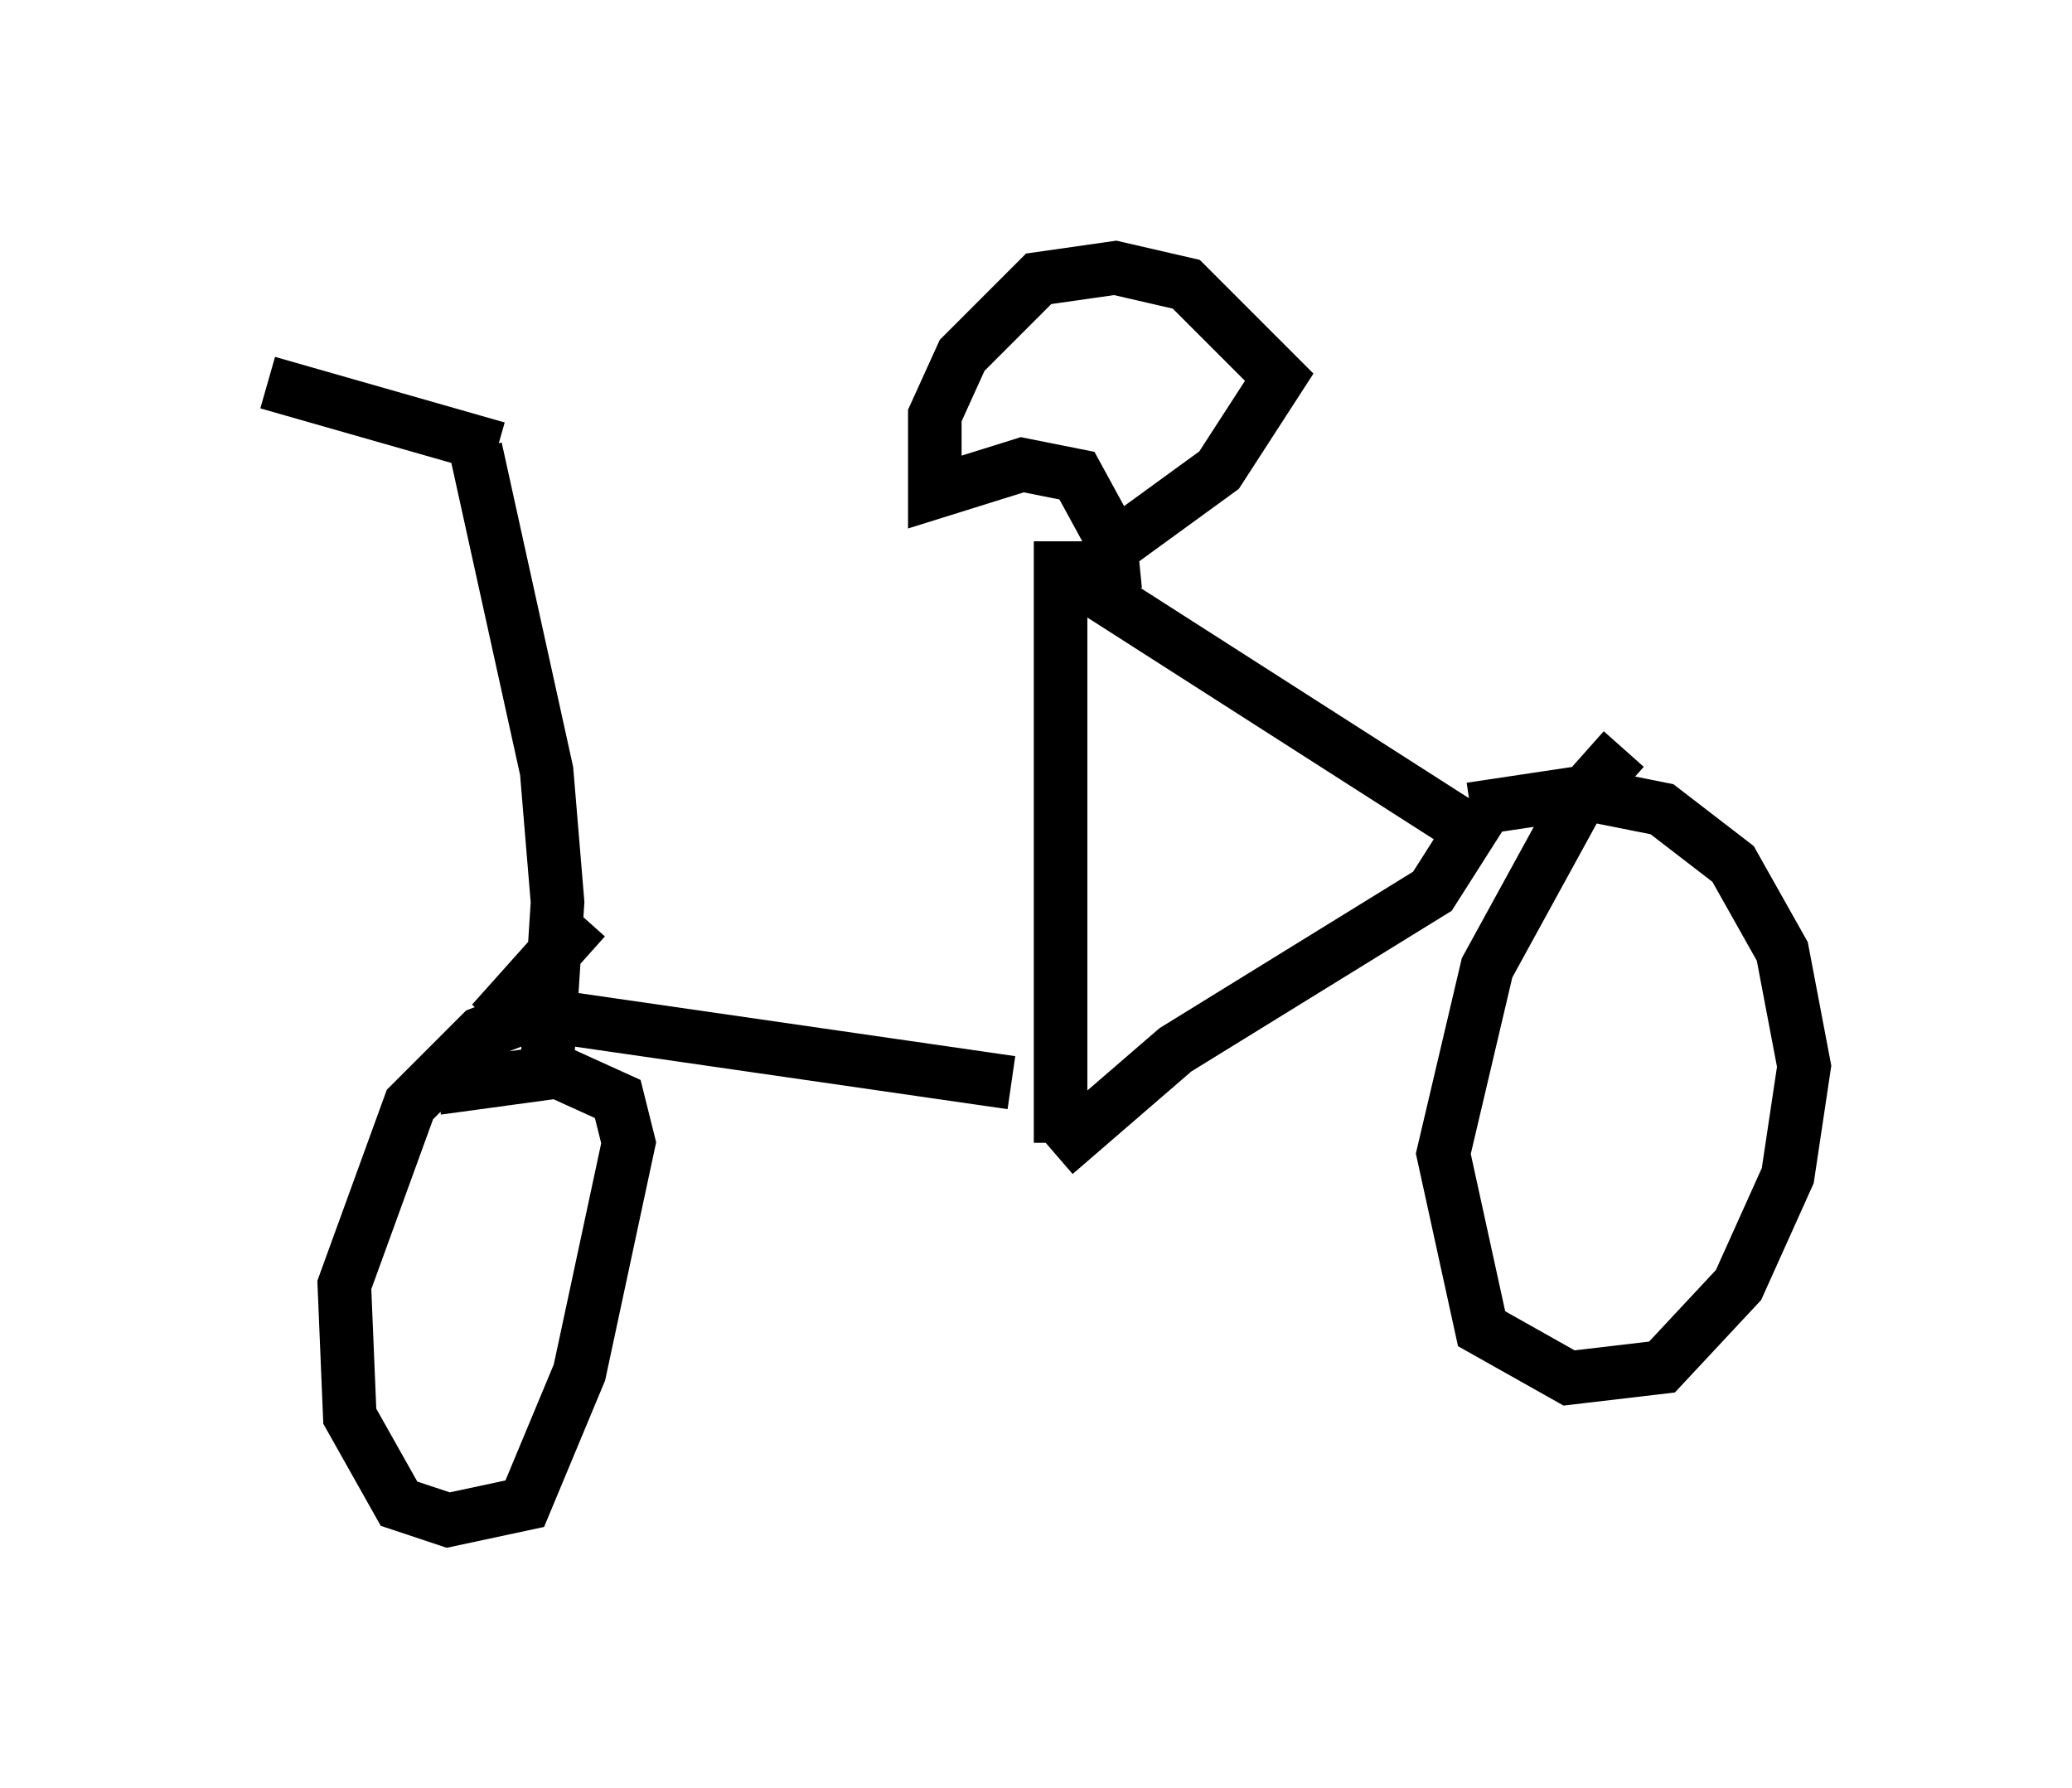 <?xml version="1.0" encoding="utf-8" ?>
<svg baseProfile="full" height="33.377" version="1.1" width="38.686" xmlns="http://www.w3.org/2000/svg" xmlns:ev="http://www.w3.org/2001/xml-events" xmlns:xlink="http://www.w3.org/1999/xlink"><defs /><rect fill="white" height="33.377" width="38.686" x="0" y="0" /><path d="M19.802, 10.206 m-8.881, 6.942 l-1.735, 1.94 m0.51, -0.204 l9.188, 1.327 m0.919, -9.596 l7.656, 4.9 -0.715, 1.123 l-4.798, 2.96 -2.246, 1.94 m0.102, -11.433 l0.0, 11.229 m-10.923, -12.965 l1.327, 6.023 0.204, 2.45 l-0.204, 3.165 m0.102, -1.225 l-1.327, 0.51 -1.327, 1.327 l-1.225, 3.369 0.102, 2.45 l0.919, 1.633 0.919, 0.306 l1.429, -0.306 1.021, -2.45 l0.919, -4.288 -0.204, -0.817 l-1.123, -0.51 -2.246, 0.306 m22.152, -6.329 l-0.817, 0.919 -1.735, 3.165 l-0.817, 3.471 0.715, 3.267 l1.633, 0.919 1.735, -0.204 l1.429, -1.531 0.919, -2.042 l0.306, -2.042 -0.408, -2.144 l-0.919, -1.633 -1.327, -1.021 l-1.531, -0.306 -2.042, 0.306 m-6.635, -4.083 l-0.102, -1.021 -0.613, -1.123 l-1.021, -0.204 -1.633, 0.51 l0.0, -1.429 0.51, -1.123 l1.429, -1.429 1.429, -0.204 l1.327, 0.306 1.735, 1.735 l-1.123, 1.735 -2.246, 1.633 m-11.229, -2.042 l-4.288, -1.225 " fill="none" stroke="black" stroke-width="1" /></svg>